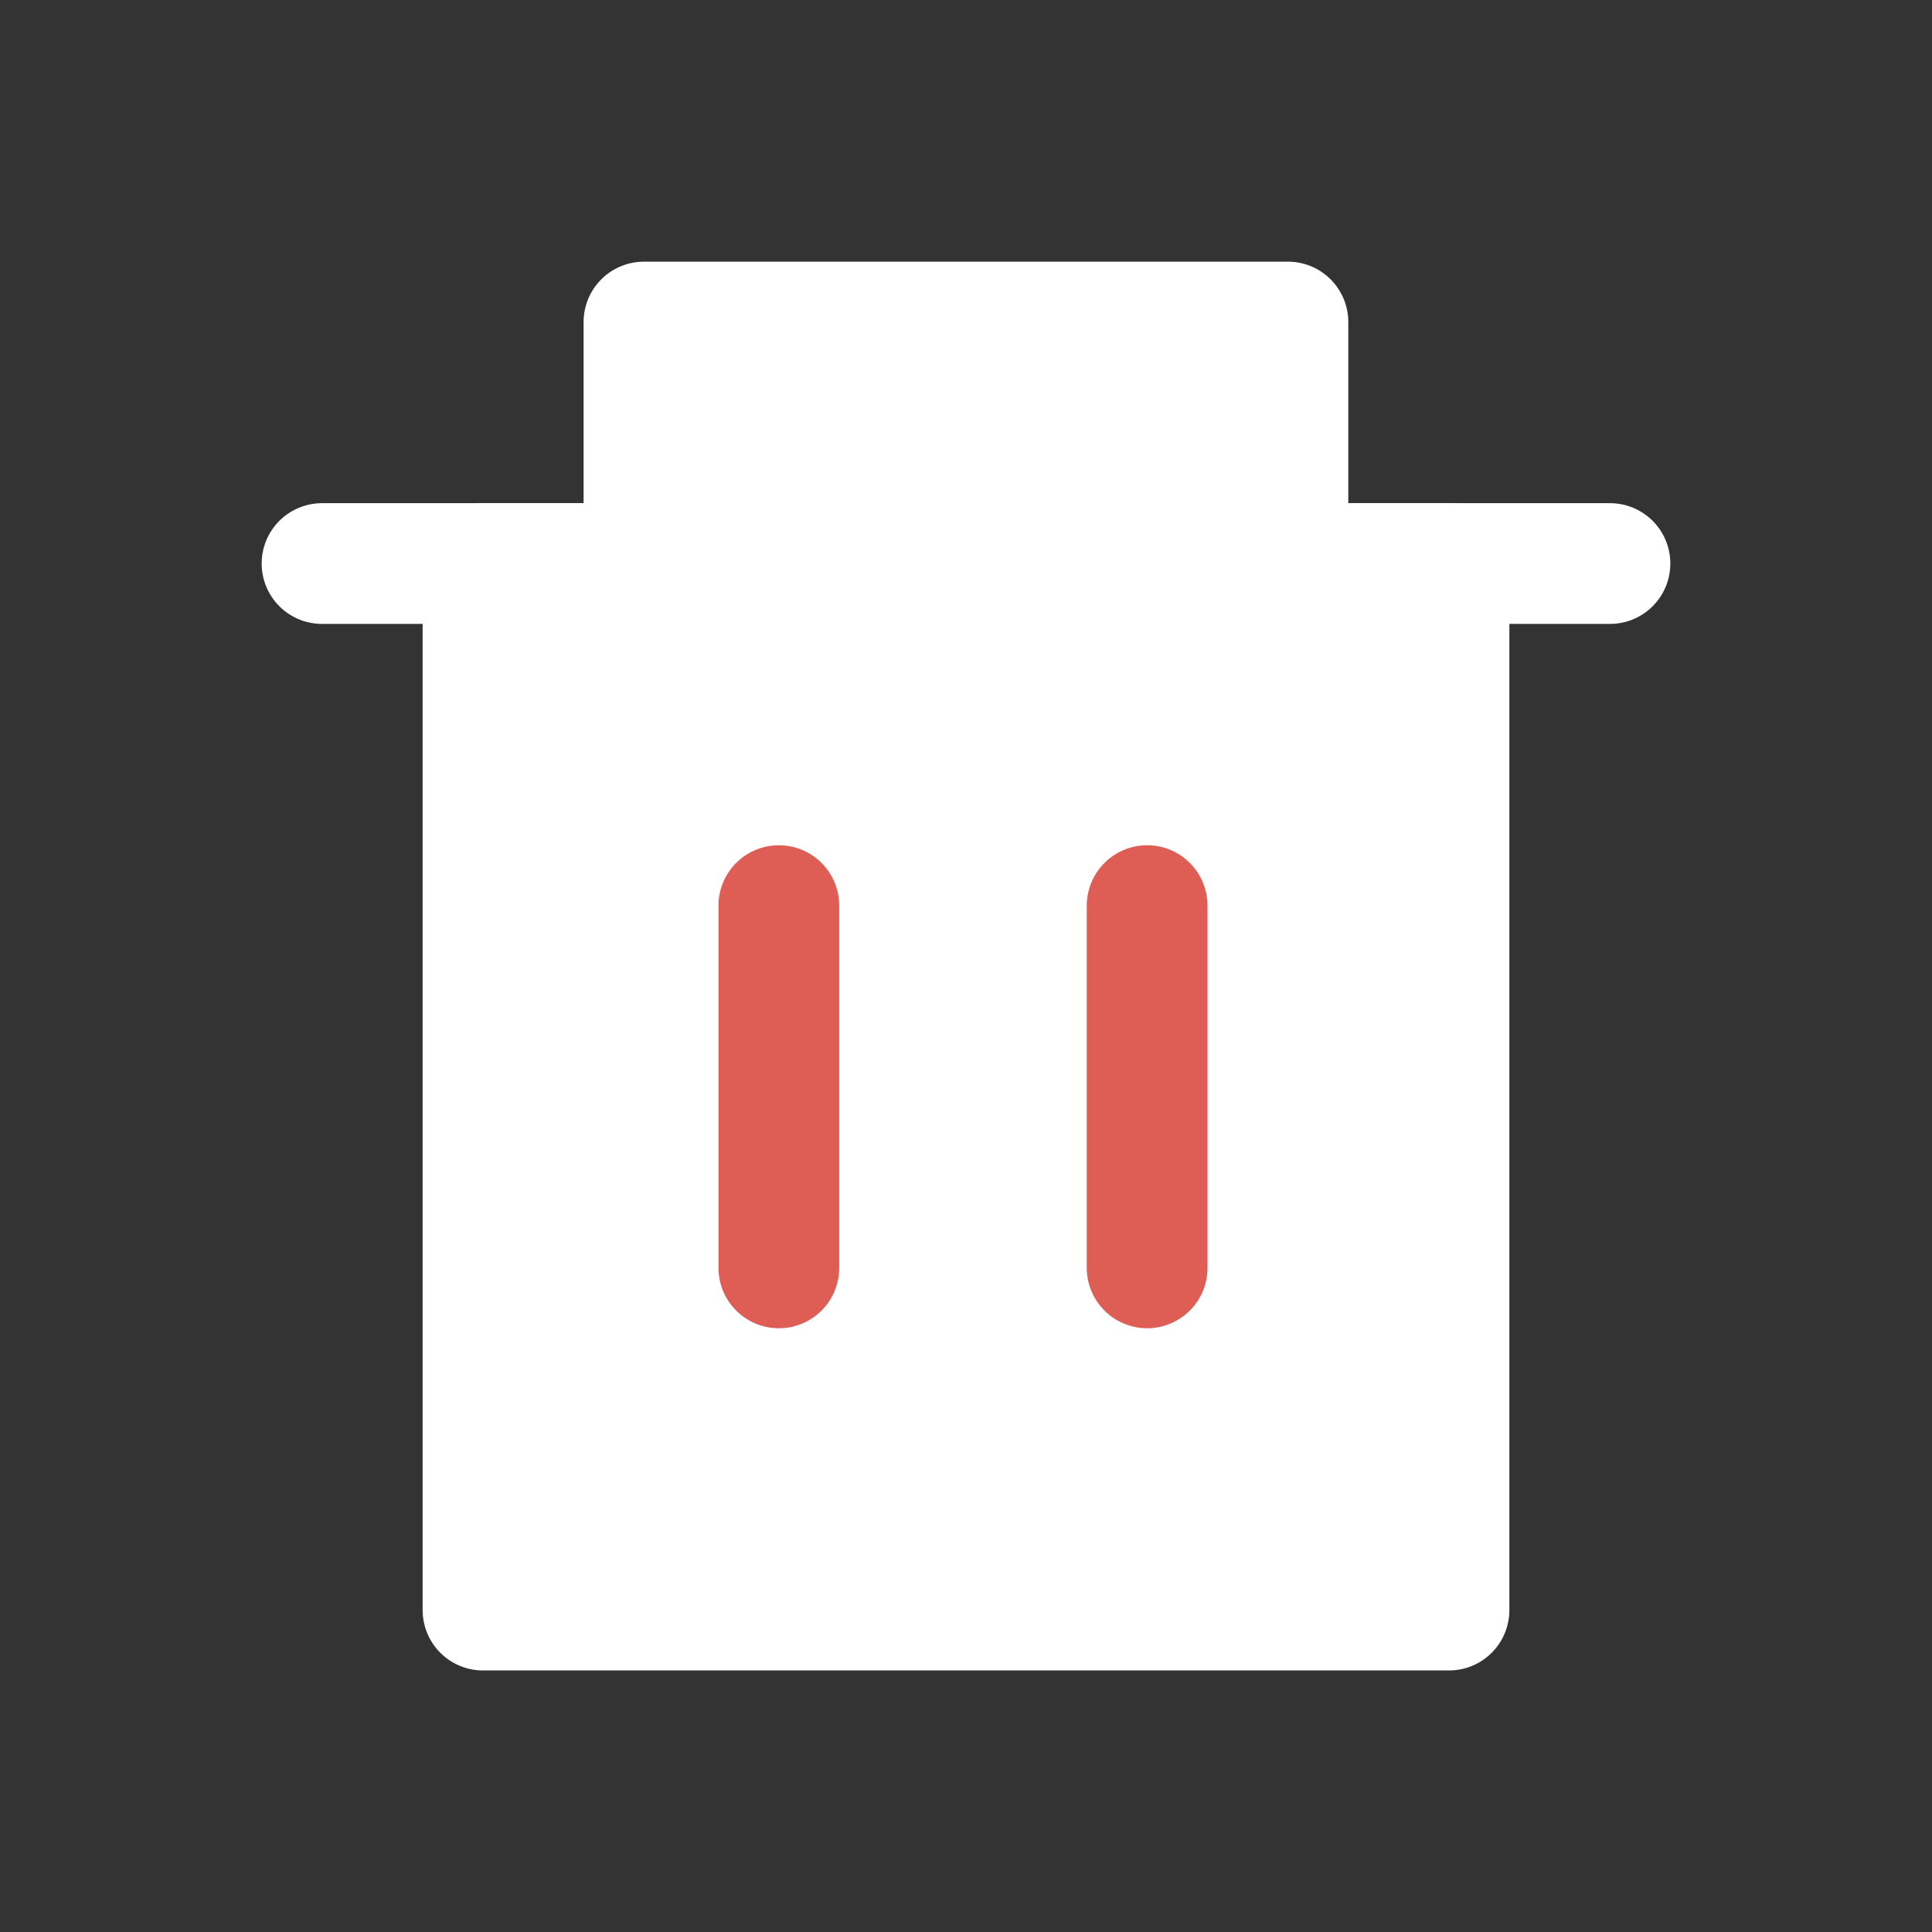 <svg width="16" height="16" viewBox="0 0 16 16" fill="none" xmlns="http://www.w3.org/2000/svg">
<rect x="0" y="0" width="16" height="16" fill="#333333" stroke="none"/>
<g id="&#237;&#156;&#180;&#236;&#167;&#128;&#237;&#134;&#181;">
<rect id="Rectangle 32948" x="5.333" y="2.667" width="5.333" height="2" fill="white" stroke="white" stroke-linejoin="round"/>
<rect id="Rectangle 32949" x="4" y="4.667" width="8" height="8.667" fill="white" stroke="white" stroke-linejoin="round"/>
<path id="Vector 128" d="M2.667 4.667H13.333" stroke="white" stroke-linecap="round" stroke-linejoin="round"/>
<path id="Vector 129" d="M6.45 7.5V10.5" stroke="#DE5E56" stroke-linecap="round" stroke-linejoin="round"/>
<path id="Vector 130" d="M9.5 7.5V10.5" stroke="#DE5E56" stroke-linecap="round" stroke-linejoin="round"/>
</g>
</svg>
